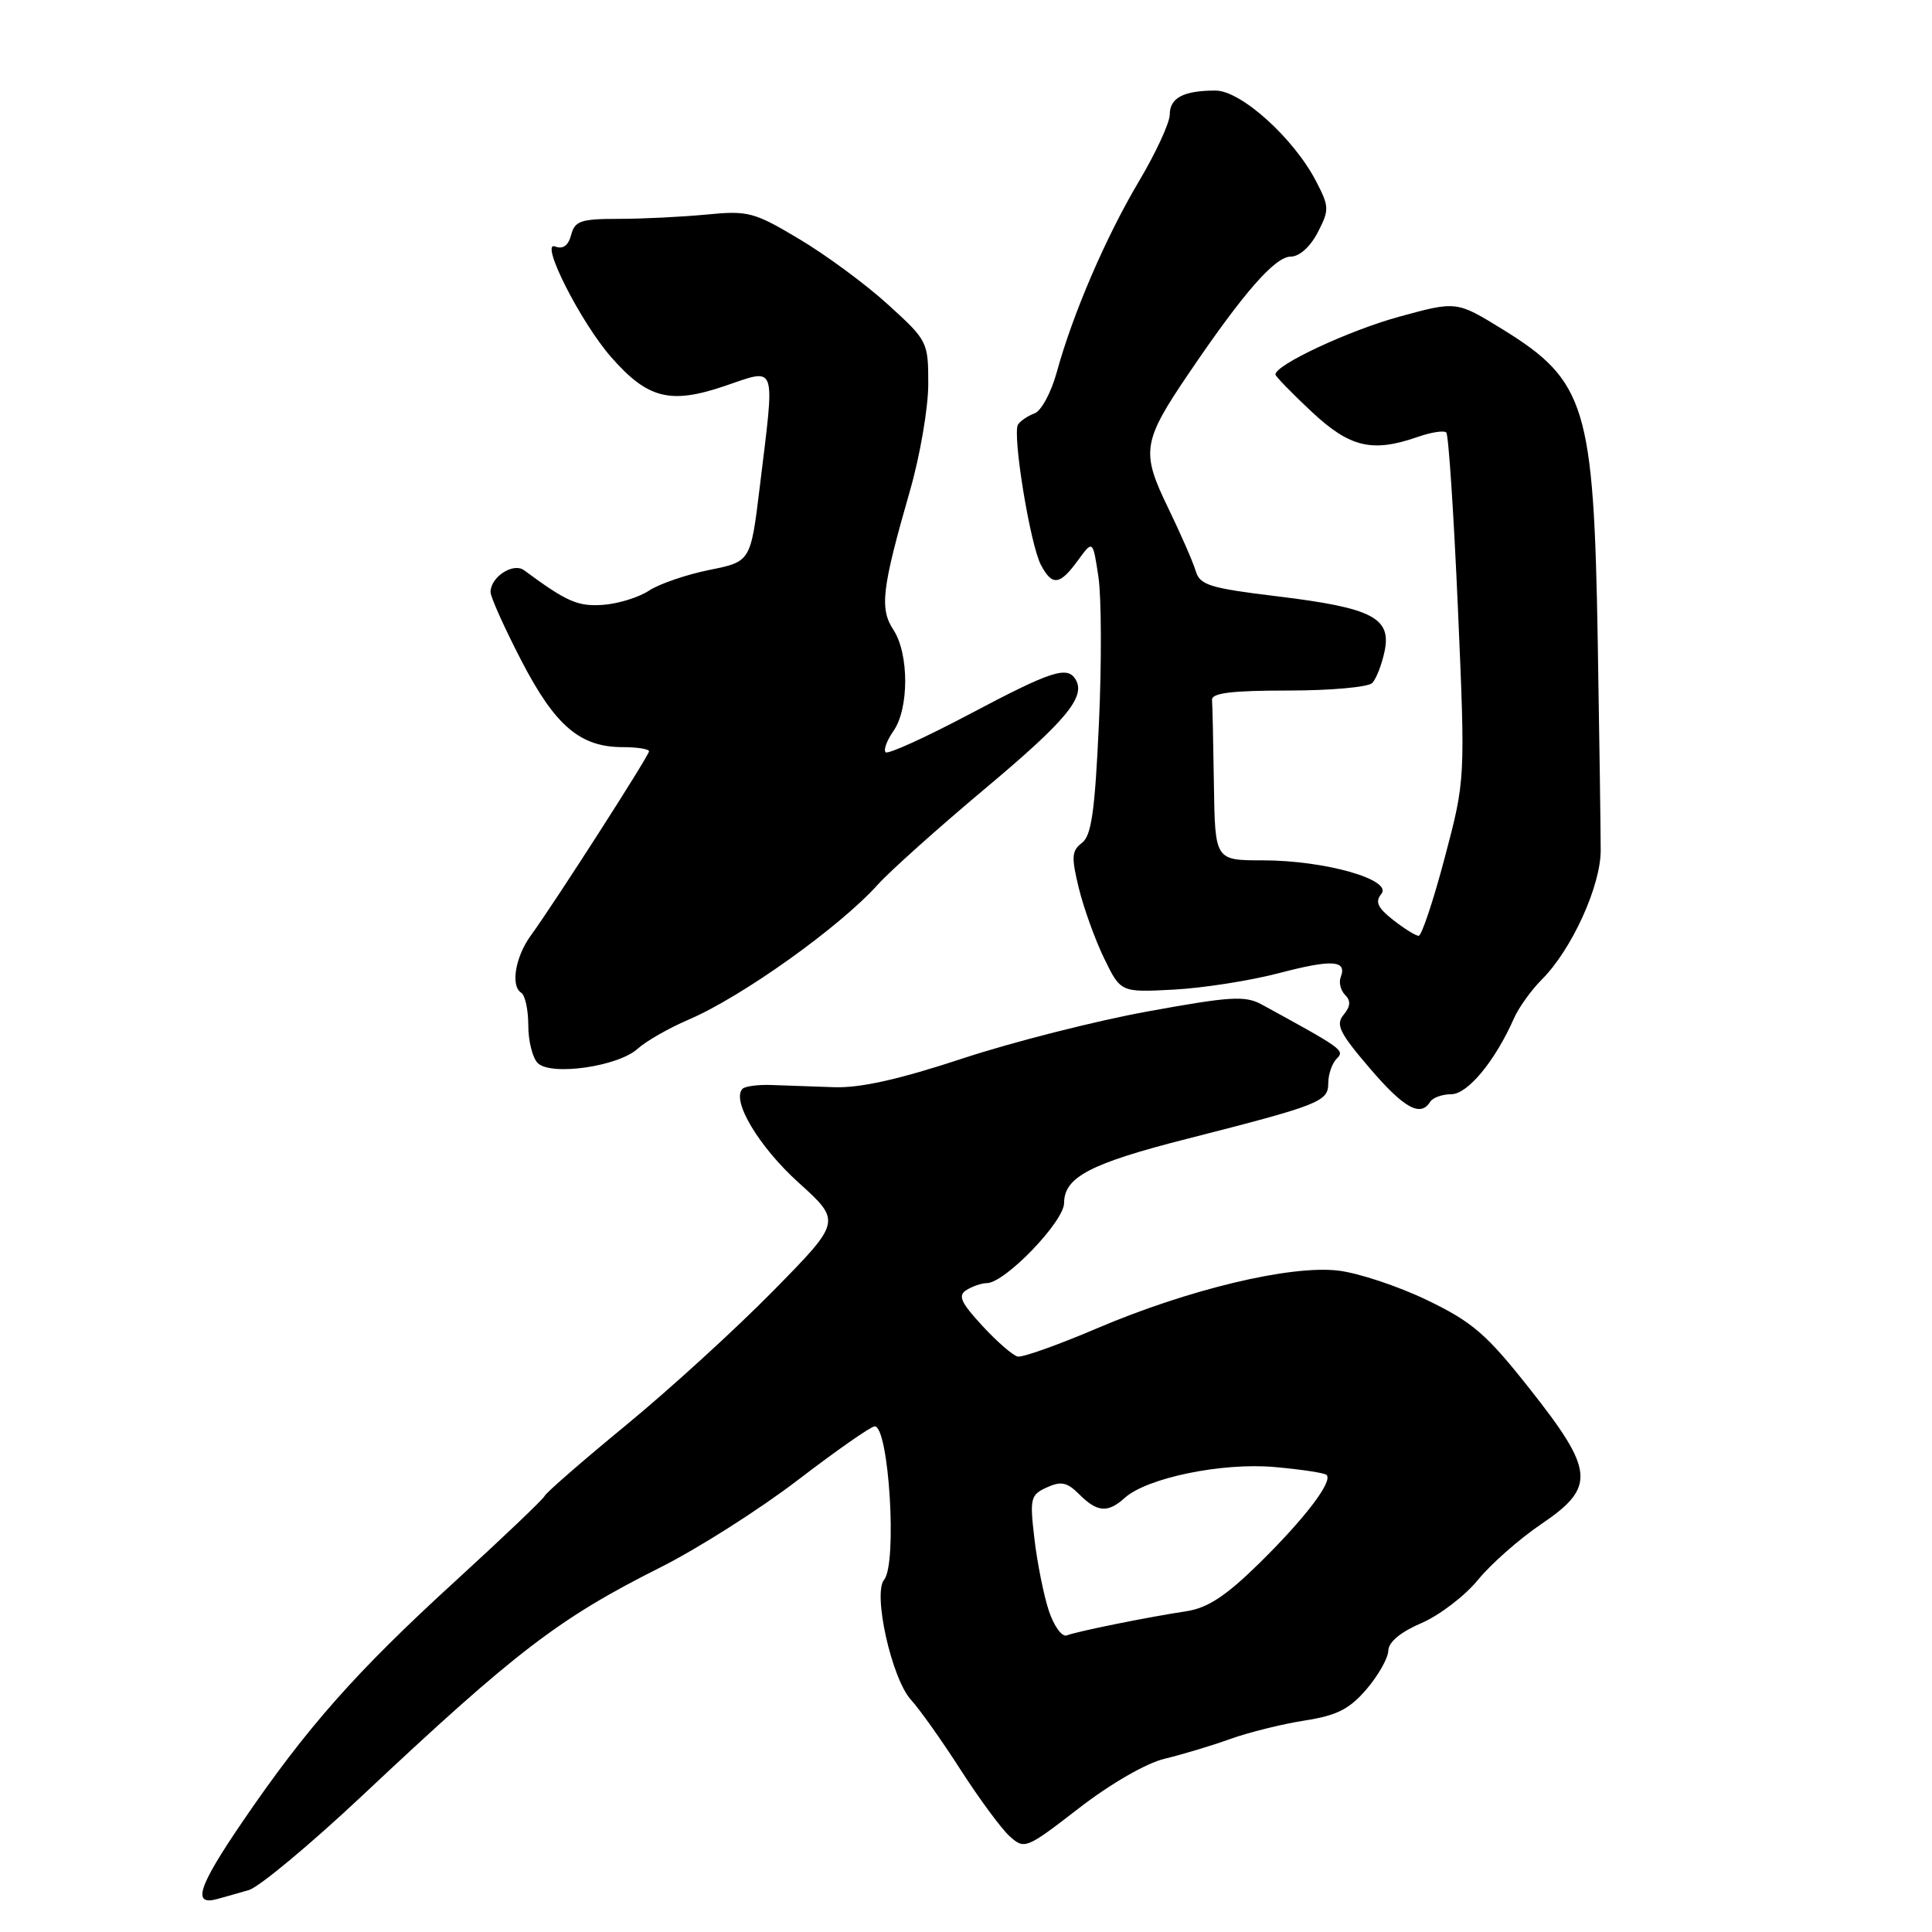 <?xml version="1.0" encoding="UTF-8" standalone="no"?>
<!DOCTYPE svg PUBLIC "-//W3C//DTD SVG 1.1//EN" "http://www.w3.org/Graphics/SVG/1.1/DTD/svg11.dtd" >
<svg xmlns="http://www.w3.org/2000/svg" xmlns:xlink="http://www.w3.org/1999/xlink" version="1.1" viewBox="0 0 256 256">
 <g >
 <path fill="currentColor"
d=" M 32.98 250.44 C 34.34 250.04 41.09 244.42 47.98 237.95 C 68.37 218.79 74.04 214.45 87.52 207.68 C 92.46 205.20 100.66 199.99 105.75 196.09 C 110.84 192.19 115.41 189.00 115.90 189.00 C 117.79 189.00 118.91 207.20 117.15 209.32 C 115.63 211.15 118.16 222.47 120.73 225.26 C 121.86 226.49 124.81 230.65 127.28 234.50 C 129.76 238.35 132.68 242.32 133.79 243.32 C 135.76 245.09 135.97 245.00 142.98 239.58 C 147.19 236.33 151.89 233.62 154.33 233.04 C 156.62 232.49 160.53 231.32 163.00 230.43 C 165.47 229.54 169.92 228.44 172.87 227.98 C 177.16 227.31 178.81 226.47 181.08 223.82 C 182.64 221.99 183.94 219.70 183.96 218.71 C 183.99 217.58 185.58 216.25 188.34 215.07 C 190.73 214.04 194.10 211.47 195.83 209.35 C 197.56 207.23 201.34 203.90 204.24 201.94 C 211.48 197.04 211.29 194.89 202.65 183.97 C 196.96 176.77 195.12 175.18 189.11 172.28 C 185.28 170.43 179.97 168.67 177.32 168.36 C 170.96 167.61 157.42 170.86 145.31 176.03 C 140.20 178.21 135.49 179.89 134.85 179.75 C 134.21 179.61 132.10 177.78 130.16 175.67 C 127.30 172.57 126.90 171.67 128.06 170.94 C 128.85 170.44 130.07 170.02 130.77 170.02 C 133.17 169.99 141.00 161.86 141.00 159.40 C 141.00 155.98 144.48 154.16 157.25 150.91 C 174.90 146.41 176.00 145.97 176.00 143.54 C 176.00 142.36 176.50 140.90 177.12 140.28 C 178.22 139.18 177.96 138.99 167.20 133.11 C 164.98 131.90 163.07 132.02 152.08 134.02 C 145.16 135.28 134.10 138.09 127.50 140.27 C 119.09 143.04 114.00 144.18 110.50 144.06 C 107.75 143.96 104.04 143.83 102.26 143.77 C 100.48 143.70 98.74 143.93 98.39 144.27 C 96.88 145.79 100.53 151.92 105.78 156.67 C 111.50 161.84 111.50 161.84 102.50 171.00 C 97.55 176.04 88.78 184.05 83.00 188.80 C 77.22 193.56 72.35 197.79 72.17 198.22 C 71.99 198.64 66.68 203.70 60.37 209.47 C 47.16 221.54 40.64 228.91 32.13 241.39 C 26.23 250.04 25.41 252.57 28.83 251.62 C 29.75 251.37 31.62 250.83 32.98 250.44 Z  M 189.50 146.00 C 189.84 145.45 191.10 144.99 192.31 144.99 C 194.49 144.98 198.13 140.56 200.62 134.91 C 201.25 133.49 202.91 131.18 204.30 129.79 C 208.26 125.83 212.10 117.41 212.10 112.68 C 212.10 110.38 211.93 97.93 211.71 85.00 C 211.19 53.87 210.15 50.46 199.12 43.65 C 193.00 39.88 193.00 39.88 185.38 41.97 C 178.75 43.79 169.00 48.34 169.00 49.62 C 169.00 49.86 171.14 52.06 173.75 54.51 C 178.86 59.30 181.81 60.01 187.90 57.88 C 189.66 57.27 191.34 57.01 191.64 57.31 C 191.94 57.60 192.63 68.08 193.18 80.58 C 194.17 103.32 194.17 103.32 191.43 113.66 C 189.93 119.35 188.37 124.00 187.98 124.00 C 187.59 124.00 186.07 123.05 184.60 121.90 C 182.54 120.28 182.18 119.49 183.03 118.46 C 184.60 116.57 175.56 114.00 167.32 114.00 C 161.00 114.00 161.00 114.00 160.85 104.00 C 160.77 98.50 160.66 93.44 160.60 92.75 C 160.53 91.83 163.15 91.50 170.69 91.50 C 176.29 91.50 181.31 91.05 181.83 90.50 C 182.36 89.95 183.09 88.07 183.46 86.32 C 184.40 81.86 181.85 80.55 169.28 79.02 C 160.26 77.93 158.99 77.53 158.43 75.64 C 158.08 74.46 156.43 70.70 154.78 67.29 C 151.16 59.83 151.36 58.54 157.63 49.31 C 164.80 38.74 168.96 34.00 171.04 34.00 C 172.17 34.00 173.62 32.70 174.60 30.81 C 176.15 27.81 176.14 27.40 174.41 24.06 C 171.46 18.34 164.45 12.00 161.06 12.00 C 156.83 12.00 155.00 12.96 155.00 15.18 C 155.00 16.26 153.16 20.25 150.90 24.05 C 146.50 31.47 142.16 41.55 140.02 49.34 C 139.29 52.00 137.97 54.45 137.09 54.77 C 136.22 55.09 135.23 55.75 134.90 56.24 C 134.10 57.44 136.50 72.20 137.94 74.88 C 139.43 77.68 140.43 77.55 142.82 74.27 C 144.81 71.54 144.81 71.54 145.55 76.46 C 145.95 79.17 145.98 87.94 145.61 95.94 C 145.08 107.50 144.62 110.75 143.36 111.69 C 142.00 112.72 141.94 113.56 142.95 117.69 C 143.60 120.34 145.11 124.53 146.31 127.00 C 148.50 131.50 148.50 131.50 155.50 131.13 C 159.35 130.93 165.63 129.95 169.45 128.95 C 176.54 127.09 178.52 127.22 177.65 129.48 C 177.38 130.18 177.64 131.24 178.24 131.84 C 179.01 132.61 178.95 133.35 178.04 134.46 C 176.95 135.76 177.48 136.85 181.46 141.50 C 186.01 146.83 188.22 148.07 189.50 146.00 Z  M 84.50 138.96 C 85.60 137.96 88.64 136.22 91.26 135.10 C 98.31 132.08 111.25 122.85 116.31 117.22 C 117.93 115.42 124.34 109.68 130.56 104.47 C 141.30 95.47 143.92 92.30 142.51 90.01 C 141.40 88.21 139.29 88.90 128.50 94.61 C 122.67 97.70 117.65 99.98 117.35 99.68 C 117.04 99.38 117.52 98.10 118.40 96.84 C 120.46 93.89 120.46 86.63 118.39 83.47 C 116.53 80.64 116.84 78.03 120.57 65.04 C 121.91 60.39 123.00 54.02 123.00 50.89 C 123.00 45.29 122.92 45.13 117.66 40.35 C 114.73 37.68 109.44 33.78 105.91 31.68 C 99.90 28.09 99.13 27.89 93.60 28.43 C 90.36 28.74 85.13 29.00 81.97 29.00 C 76.96 29.00 76.16 29.27 75.68 31.13 C 75.30 32.55 74.60 33.06 73.56 32.66 C 71.44 31.85 76.95 42.74 80.99 47.33 C 85.81 52.83 88.80 53.59 95.96 51.17 C 103.03 48.78 102.70 47.83 100.68 64.46 C 99.47 74.42 99.47 74.42 93.99 75.52 C 90.97 76.13 87.37 77.36 86.00 78.26 C 84.62 79.17 81.87 80.01 79.87 80.15 C 76.54 80.37 75.12 79.75 69.44 75.56 C 68.01 74.50 65.00 76.45 65.00 78.45 C 65.00 79.11 66.84 83.20 69.08 87.53 C 73.56 96.18 76.86 99.00 82.52 99.00 C 84.44 99.00 86.00 99.25 86.00 99.55 C 86.00 100.13 73.50 119.61 70.31 124.00 C 68.28 126.80 67.64 130.66 69.06 131.54 C 69.58 131.86 70.00 133.80 70.00 135.86 C 70.00 137.92 70.56 140.17 71.25 140.86 C 72.98 142.60 81.92 141.32 84.50 138.96 Z  M 138.97 213.42 C 138.30 211.38 137.44 207.10 137.07 203.92 C 136.43 198.53 136.54 198.08 138.71 197.09 C 140.60 196.23 141.40 196.40 143.01 198.01 C 145.39 200.39 146.79 200.50 149.02 198.49 C 151.95 195.83 161.91 193.77 168.89 194.39 C 172.41 194.70 175.51 195.17 175.78 195.44 C 176.64 196.30 172.87 201.24 166.82 207.18 C 162.45 211.47 160.03 213.06 157.24 213.49 C 152.09 214.27 142.74 216.16 141.35 216.70 C 140.72 216.94 139.65 215.47 138.97 213.42 Z "/>
</g>
</svg>